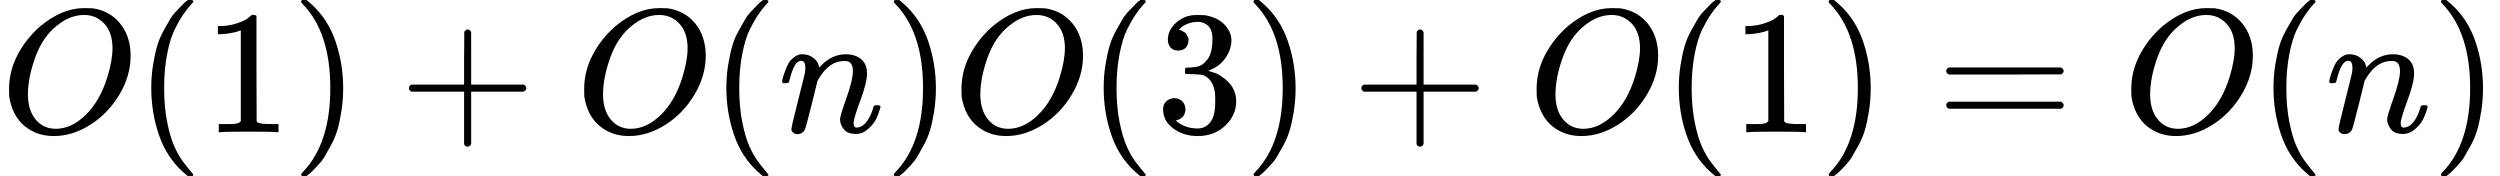 <svg style="vertical-align: -0.566ex" xmlns="http://www.w3.org/2000/svg" width="32.089ex" height="2.262ex" role="img" focusable="false" viewBox="0 -750 14183.4 1000" xmlns:xlink="http://www.w3.org/1999/xlink"><defs><path id="MJX-1-TEX-I-1D442" d="M740 435Q740 320 676 213T511 42T304 -22Q207 -22 138 35T51 201Q50 209 50 244Q50 346 98 438T227 601Q351 704 476 704Q514 704 524 703Q621 689 680 617T740 435ZM637 476Q637 565 591 615T476 665Q396 665 322 605Q242 542 200 428T157 216Q157 126 200 73T314 19Q404 19 485 98T608 313Q637 408 637 476Z"></path><path id="MJX-1-TEX-N-28" d="M94 250Q94 319 104 381T127 488T164 576T202 643T244 695T277 729T302 750H315H319Q333 750 333 741Q333 738 316 720T275 667T226 581T184 443T167 250T184 58T225 -81T274 -167T316 -220T333 -241Q333 -250 318 -250H315H302L274 -226Q180 -141 137 -14T94 250Z"></path><path id="MJX-1-TEX-N-31" d="M213 578L200 573Q186 568 160 563T102 556H83V602H102Q149 604 189 617T245 641T273 663Q275 666 285 666Q294 666 302 660V361L303 61Q310 54 315 52T339 48T401 46H427V0H416Q395 3 257 3Q121 3 100 0H88V46H114Q136 46 152 46T177 47T193 50T201 52T207 57T213 61V578Z"></path><path id="MJX-1-TEX-N-29" d="M60 749L64 750Q69 750 74 750H86L114 726Q208 641 251 514T294 250Q294 182 284 119T261 12T224 -76T186 -143T145 -194T113 -227T90 -246Q87 -249 86 -250H74Q66 -250 63 -250T58 -247T55 -238Q56 -237 66 -225Q221 -64 221 250T66 725Q56 737 55 738Q55 746 60 749Z"></path><path id="MJX-1-TEX-N-2B" d="M56 237T56 250T70 270H369V420L370 570Q380 583 389 583Q402 583 409 568V270H707Q722 262 722 250T707 230H409V-68Q401 -82 391 -82H389H387Q375 -82 369 -68V230H70Q56 237 56 250Z"></path><path id="MJX-1-TEX-I-1D45B" d="M21 287Q22 293 24 303T36 341T56 388T89 425T135 442Q171 442 195 424T225 390T231 369Q231 367 232 367L243 378Q304 442 382 442Q436 442 469 415T503 336T465 179T427 52Q427 26 444 26Q450 26 453 27Q482 32 505 65T540 145Q542 153 560 153Q580 153 580 145Q580 144 576 130Q568 101 554 73T508 17T439 -10Q392 -10 371 17T350 73Q350 92 386 193T423 345Q423 404 379 404H374Q288 404 229 303L222 291L189 157Q156 26 151 16Q138 -11 108 -11Q95 -11 87 -5T76 7T74 17Q74 30 112 180T152 343Q153 348 153 366Q153 405 129 405Q91 405 66 305Q60 285 60 284Q58 278 41 278H27Q21 284 21 287Z"></path><path id="MJX-1-TEX-N-33" d="M127 463Q100 463 85 480T69 524Q69 579 117 622T233 665Q268 665 277 664Q351 652 390 611T430 522Q430 470 396 421T302 350L299 348Q299 347 308 345T337 336T375 315Q457 262 457 175Q457 96 395 37T238 -22Q158 -22 100 21T42 130Q42 158 60 175T105 193Q133 193 151 175T169 130Q169 119 166 110T159 94T148 82T136 74T126 70T118 67L114 66Q165 21 238 21Q293 21 321 74Q338 107 338 175V195Q338 290 274 322Q259 328 213 329L171 330L168 332Q166 335 166 348Q166 366 174 366Q202 366 232 371Q266 376 294 413T322 525V533Q322 590 287 612Q265 626 240 626Q208 626 181 615T143 592T132 580H135Q138 579 143 578T153 573T165 566T175 555T183 540T186 520Q186 498 172 481T127 463Z"></path><path id="MJX-1-TEX-N-3D" d="M56 347Q56 360 70 367H707Q722 359 722 347Q722 336 708 328L390 327H72Q56 332 56 347ZM56 153Q56 168 72 173H708Q722 163 722 153Q722 140 707 133H70Q56 140 56 153Z"></path></defs><g stroke="currentColor" fill="currentColor" stroke-width="0" transform="matrix(1 0 0 -1 0 0)"><g data-mml-node="math"><g data-mml-node="mi"><use xlink:href="#MJX-1-TEX-I-1D442"></use></g><g data-mml-node="mo" transform="translate(763, 0)"><use xlink:href="#MJX-1-TEX-N-28"></use></g><g data-mml-node="mn" transform="translate(1152, 0)"><use xlink:href="#MJX-1-TEX-N-31"></use></g><g data-mml-node="mo" transform="translate(1652, 0)"><use xlink:href="#MJX-1-TEX-N-29"></use></g><g data-mml-node="mo" transform="translate(2263.2, 0)"><use xlink:href="#MJX-1-TEX-N-2B"></use></g><g data-mml-node="mi" transform="translate(3263.4, 0)"><use xlink:href="#MJX-1-TEX-I-1D442"></use></g><g data-mml-node="mo" transform="translate(4026.4, 0)"><use xlink:href="#MJX-1-TEX-N-28"></use></g><g data-mml-node="mi" transform="translate(4415.4, 0)"><use xlink:href="#MJX-1-TEX-I-1D45B"></use></g><g data-mml-node="mo" transform="translate(5015.4, 0)"><use xlink:href="#MJX-1-TEX-N-29"></use></g><g data-mml-node="mi" transform="translate(5404.4, 0)"><use xlink:href="#MJX-1-TEX-I-1D442"></use></g><g data-mml-node="mo" transform="translate(6167.4, 0)"><use xlink:href="#MJX-1-TEX-N-28"></use></g><g data-mml-node="mn" transform="translate(6556.4, 0)"><use xlink:href="#MJX-1-TEX-N-33"></use></g><g data-mml-node="mo" transform="translate(7056.4, 0)"><use xlink:href="#MJX-1-TEX-N-29"></use></g><g data-mml-node="mo" transform="translate(7667.7, 0)"><use xlink:href="#MJX-1-TEX-N-2B"></use></g><g data-mml-node="mi" transform="translate(8667.9, 0)"><use xlink:href="#MJX-1-TEX-I-1D442"></use></g><g data-mml-node="mo" transform="translate(9430.9, 0)"><use xlink:href="#MJX-1-TEX-N-28"></use></g><g data-mml-node="mn" transform="translate(9819.9, 0)"><use xlink:href="#MJX-1-TEX-N-31"></use></g><g data-mml-node="mo" transform="translate(10319.9, 0)"><use xlink:href="#MJX-1-TEX-N-29"></use></g><g data-mml-node="mo" transform="translate(10986.7, 0)"><use xlink:href="#MJX-1-TEX-N-3D"></use></g><g data-mml-node="mi" transform="translate(12042.4, 0)"><use xlink:href="#MJX-1-TEX-I-1D442"></use></g><g data-mml-node="mo" transform="translate(12805.4, 0)"><use xlink:href="#MJX-1-TEX-N-28"></use></g><g data-mml-node="mi" transform="translate(13194.4, 0)"><use xlink:href="#MJX-1-TEX-I-1D45B"></use></g><g data-mml-node="mo" transform="translate(13794.4, 0)"><use xlink:href="#MJX-1-TEX-N-29"></use></g></g></g></svg>